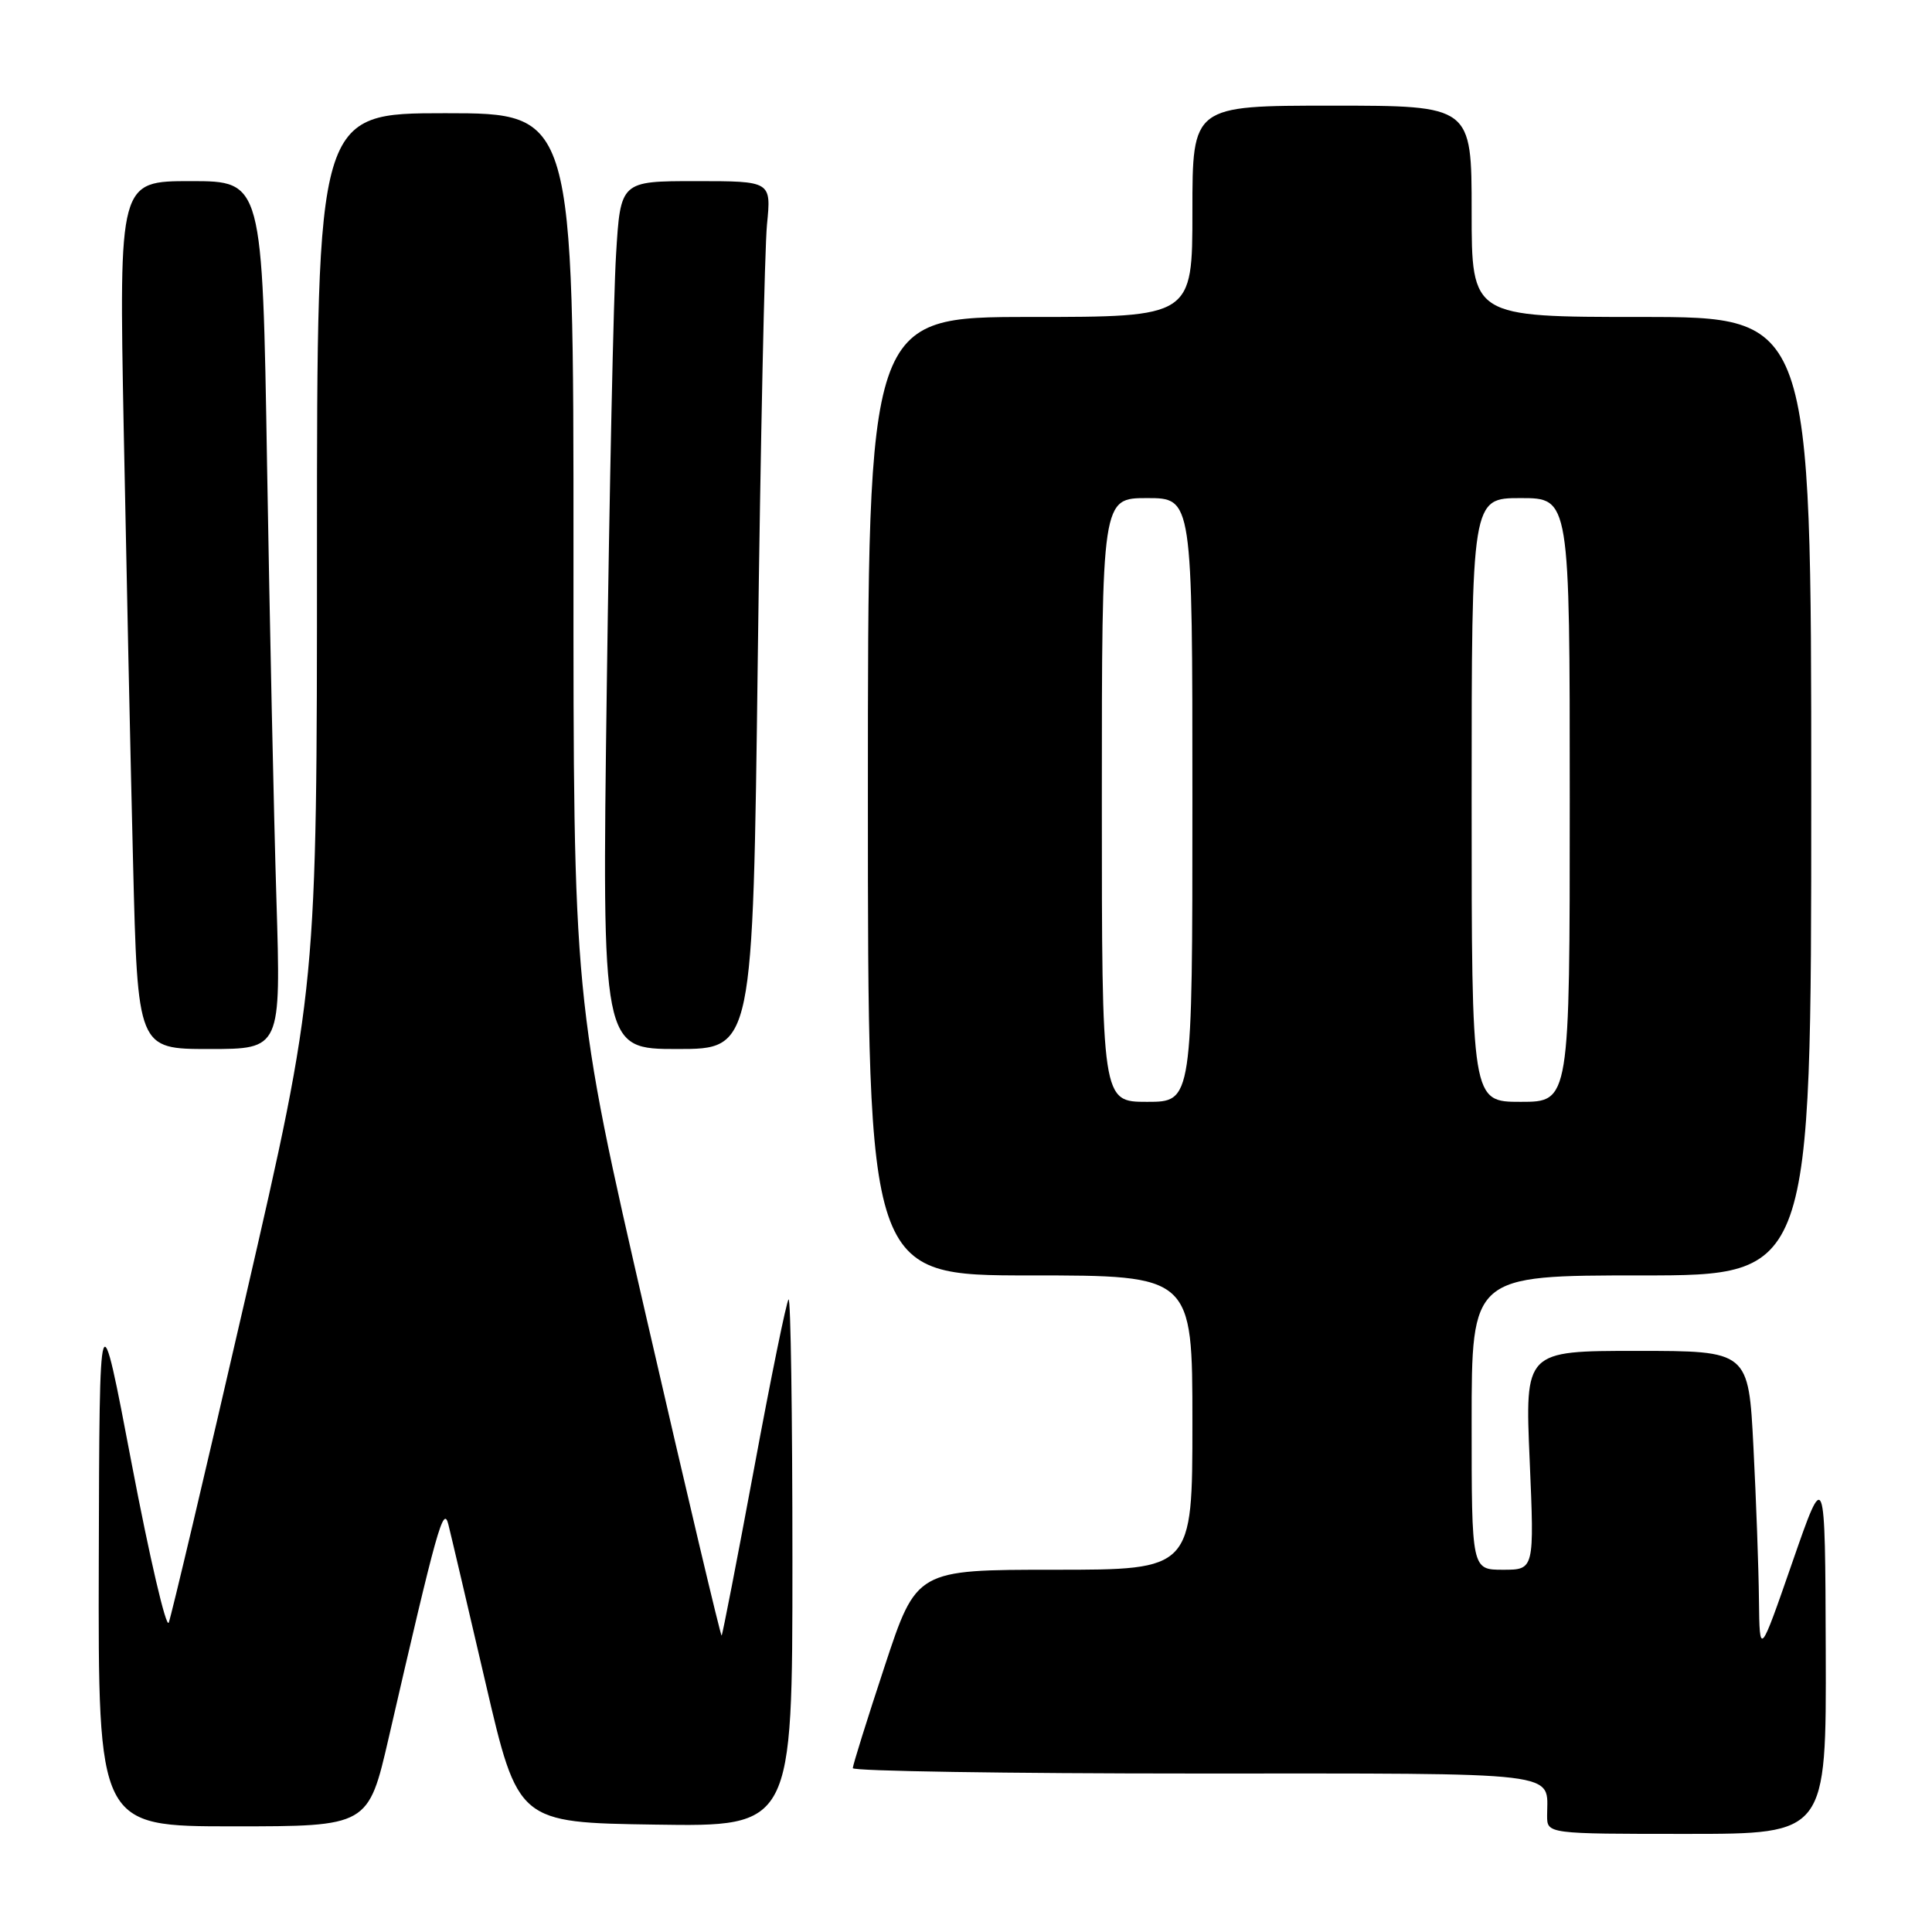 <?xml version="1.0" encoding="UTF-8" standalone="no"?>
<!DOCTYPE svg PUBLIC "-//W3C//DTD SVG 1.1//EN" "http://www.w3.org/Graphics/SVG/1.1/DTD/svg11.dtd" >
<svg xmlns="http://www.w3.org/2000/svg" xmlns:xlink="http://www.w3.org/1999/xlink" version="1.1" viewBox="0 0 256 256">
 <g >
 <path fill="currentColor"
d=" M 241.92 218.75 C 241.84 194.50 241.84 194.50 237.50 207.00 C 233.16 219.50 233.16 219.50 233.07 212.00 C 233.03 207.88 232.70 198.76 232.34 191.75 C 231.69 179.00 231.69 179.00 216.88 179.00 C 202.06 179.00 202.06 179.00 202.69 193.50 C 203.31 208.00 203.31 208.00 199.16 208.00 C 195.00 208.00 195.00 208.00 195.00 188.50 C 195.00 169.00 195.00 169.00 217.50 169.00 C 240.00 169.00 240.00 169.00 240.00 105.50 C 240.00 42.00 240.00 42.00 217.50 42.00 C 195.00 42.00 195.00 42.00 195.00 28.00 C 195.00 14.00 195.00 14.00 176.50 14.00 C 158.00 14.00 158.00 14.00 158.00 28.00 C 158.00 42.00 158.00 42.00 136.50 42.00 C 115.00 42.00 115.00 42.00 115.00 105.50 C 115.00 169.00 115.00 169.00 136.50 169.00 C 158.00 169.00 158.00 169.00 158.00 188.50 C 158.00 208.00 158.00 208.00 139.72 208.00 C 121.44 208.00 121.44 208.00 117.22 220.79 C 114.90 227.82 113.00 233.90 113.00 234.29 C 113.00 234.68 133.43 235.00 158.39 235.00 C 207.91 235.00 205.00 234.65 205.00 240.58 C 205.00 243.00 205.00 243.00 223.50 243.00 C 242.00 243.00 242.00 243.00 241.92 218.75 Z  M 51.51 230.25 C 57.93 202.37 58.76 199.40 59.41 202.00 C 59.76 203.38 61.97 212.82 64.34 223.00 C 68.64 241.50 68.64 241.50 86.82 241.77 C 105.00 242.05 105.00 242.05 105.00 206.86 C 105.00 187.50 104.77 171.90 104.49 172.18 C 104.21 172.45 102.15 182.54 99.92 194.58 C 97.68 206.63 95.74 216.59 95.62 216.72 C 95.49 216.84 91.02 197.95 85.68 174.72 C 75.97 132.50 75.97 132.50 75.99 73.75 C 76.00 15.00 76.00 15.00 59.00 15.00 C 42.00 15.00 42.00 15.00 42.00 72.92 C 42.00 130.85 42.00 130.85 32.48 172.17 C 27.25 194.90 22.69 214.18 22.36 215.00 C 22.02 215.82 19.82 206.38 17.46 194.00 C 13.18 171.50 13.18 171.50 13.09 206.75 C 13.00 242.00 13.00 242.00 30.90 242.00 C 48.80 242.00 48.80 242.00 51.51 230.25 Z  M 36.63 119.25 C 36.29 108.39 35.74 82.51 35.39 61.75 C 34.77 24.00 34.77 24.00 25.27 24.00 C 15.77 24.00 15.77 24.00 16.39 56.75 C 16.74 74.76 17.29 100.64 17.63 114.25 C 18.24 139.00 18.24 139.00 27.73 139.00 C 37.23 139.00 37.23 139.00 36.63 119.25 Z  M 100.41 87.25 C 100.77 58.79 101.32 32.91 101.63 29.75 C 102.20 24.00 102.20 24.00 92.21 24.00 C 82.22 24.00 82.22 24.00 81.63 33.75 C 81.30 39.11 80.75 64.99 80.40 91.25 C 79.76 139.00 79.76 139.00 89.76 139.00 C 99.76 139.00 99.76 139.00 100.41 87.25 Z  M 146.00 106.00 C 146.00 66.00 146.00 66.00 152.00 66.00 C 158.00 66.00 158.00 66.00 158.00 106.00 C 158.00 146.00 158.00 146.00 152.00 146.00 C 146.00 146.00 146.00 146.00 146.00 106.00 Z  M 195.00 106.00 C 195.00 66.00 195.00 66.00 201.50 66.00 C 208.00 66.00 208.00 66.00 208.00 106.00 C 208.00 146.00 208.00 146.00 201.50 146.00 C 195.00 146.00 195.00 146.00 195.00 106.00 Z "/>
</g>
</svg>